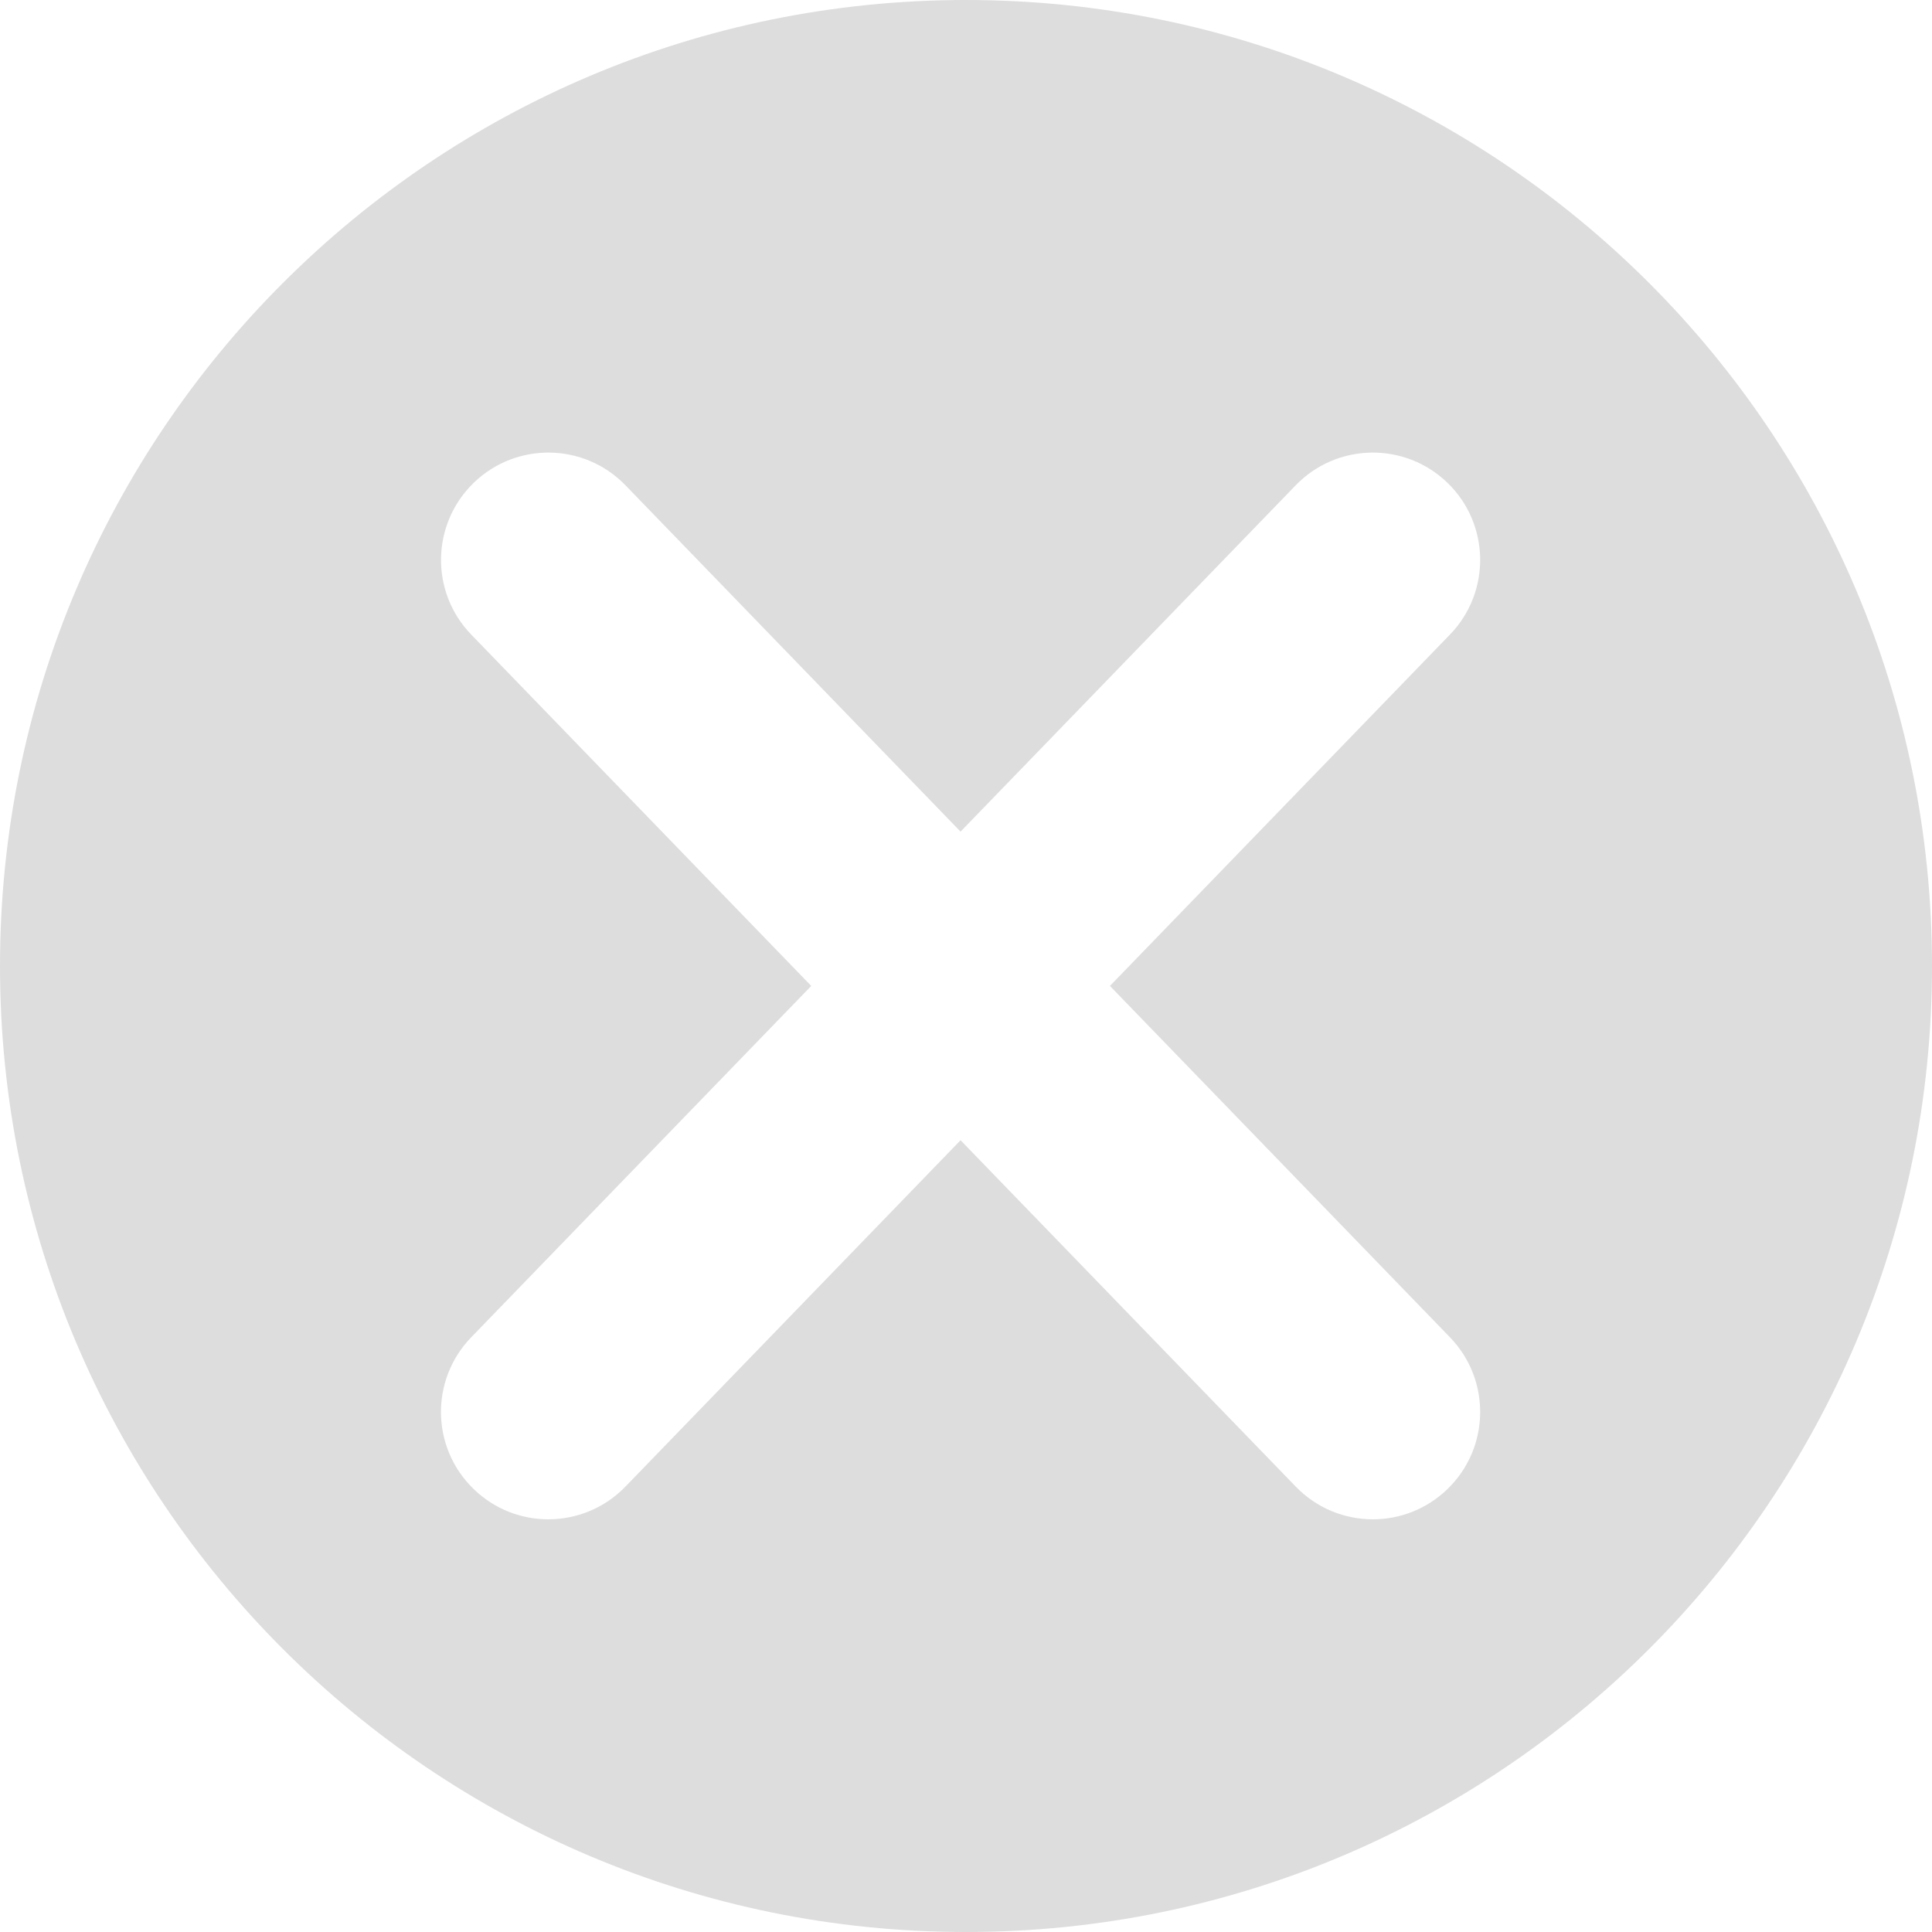 <svg xmlns="http://www.w3.org/2000/svg" width="38" height="38" viewBox="0 0 38 38">
  <path fill="#DDD" d="M28.519,26.303 C29.33,27.142 29.308,28.478 28.47,29.288 C28.06,29.685 27.531,29.883 27.002,29.883 C26.45,29.883 25.899,29.667 25.485,29.239 L18.893,22.427 L12.302,29.239 C11.888,29.667 11.336,29.883 10.785,29.883 C10.256,29.883 9.726,29.685 9.317,29.288 C8.478,28.478 8.456,27.142 9.268,26.303 L15.956,19.392 L9.268,12.481 C8.457,11.643 8.48,10.307 9.318,9.496 C10.155,8.685 11.492,8.707 12.302,9.545 L18.893,16.357 L25.485,9.545 C26.296,8.707 27.632,8.685 28.47,9.496 C29.308,10.307 29.33,11.643 28.519,12.481 L21.831,19.392 L28.519,26.303 Z M18.999,0 C8.507,0 0,8.507 0,19 C0,29.492 8.507,38 18.999,38 C29.493,38 38,29.492 38,19 C38,8.507 29.493,0 18.999,0 L18.999,0 Z"/>
</svg>
